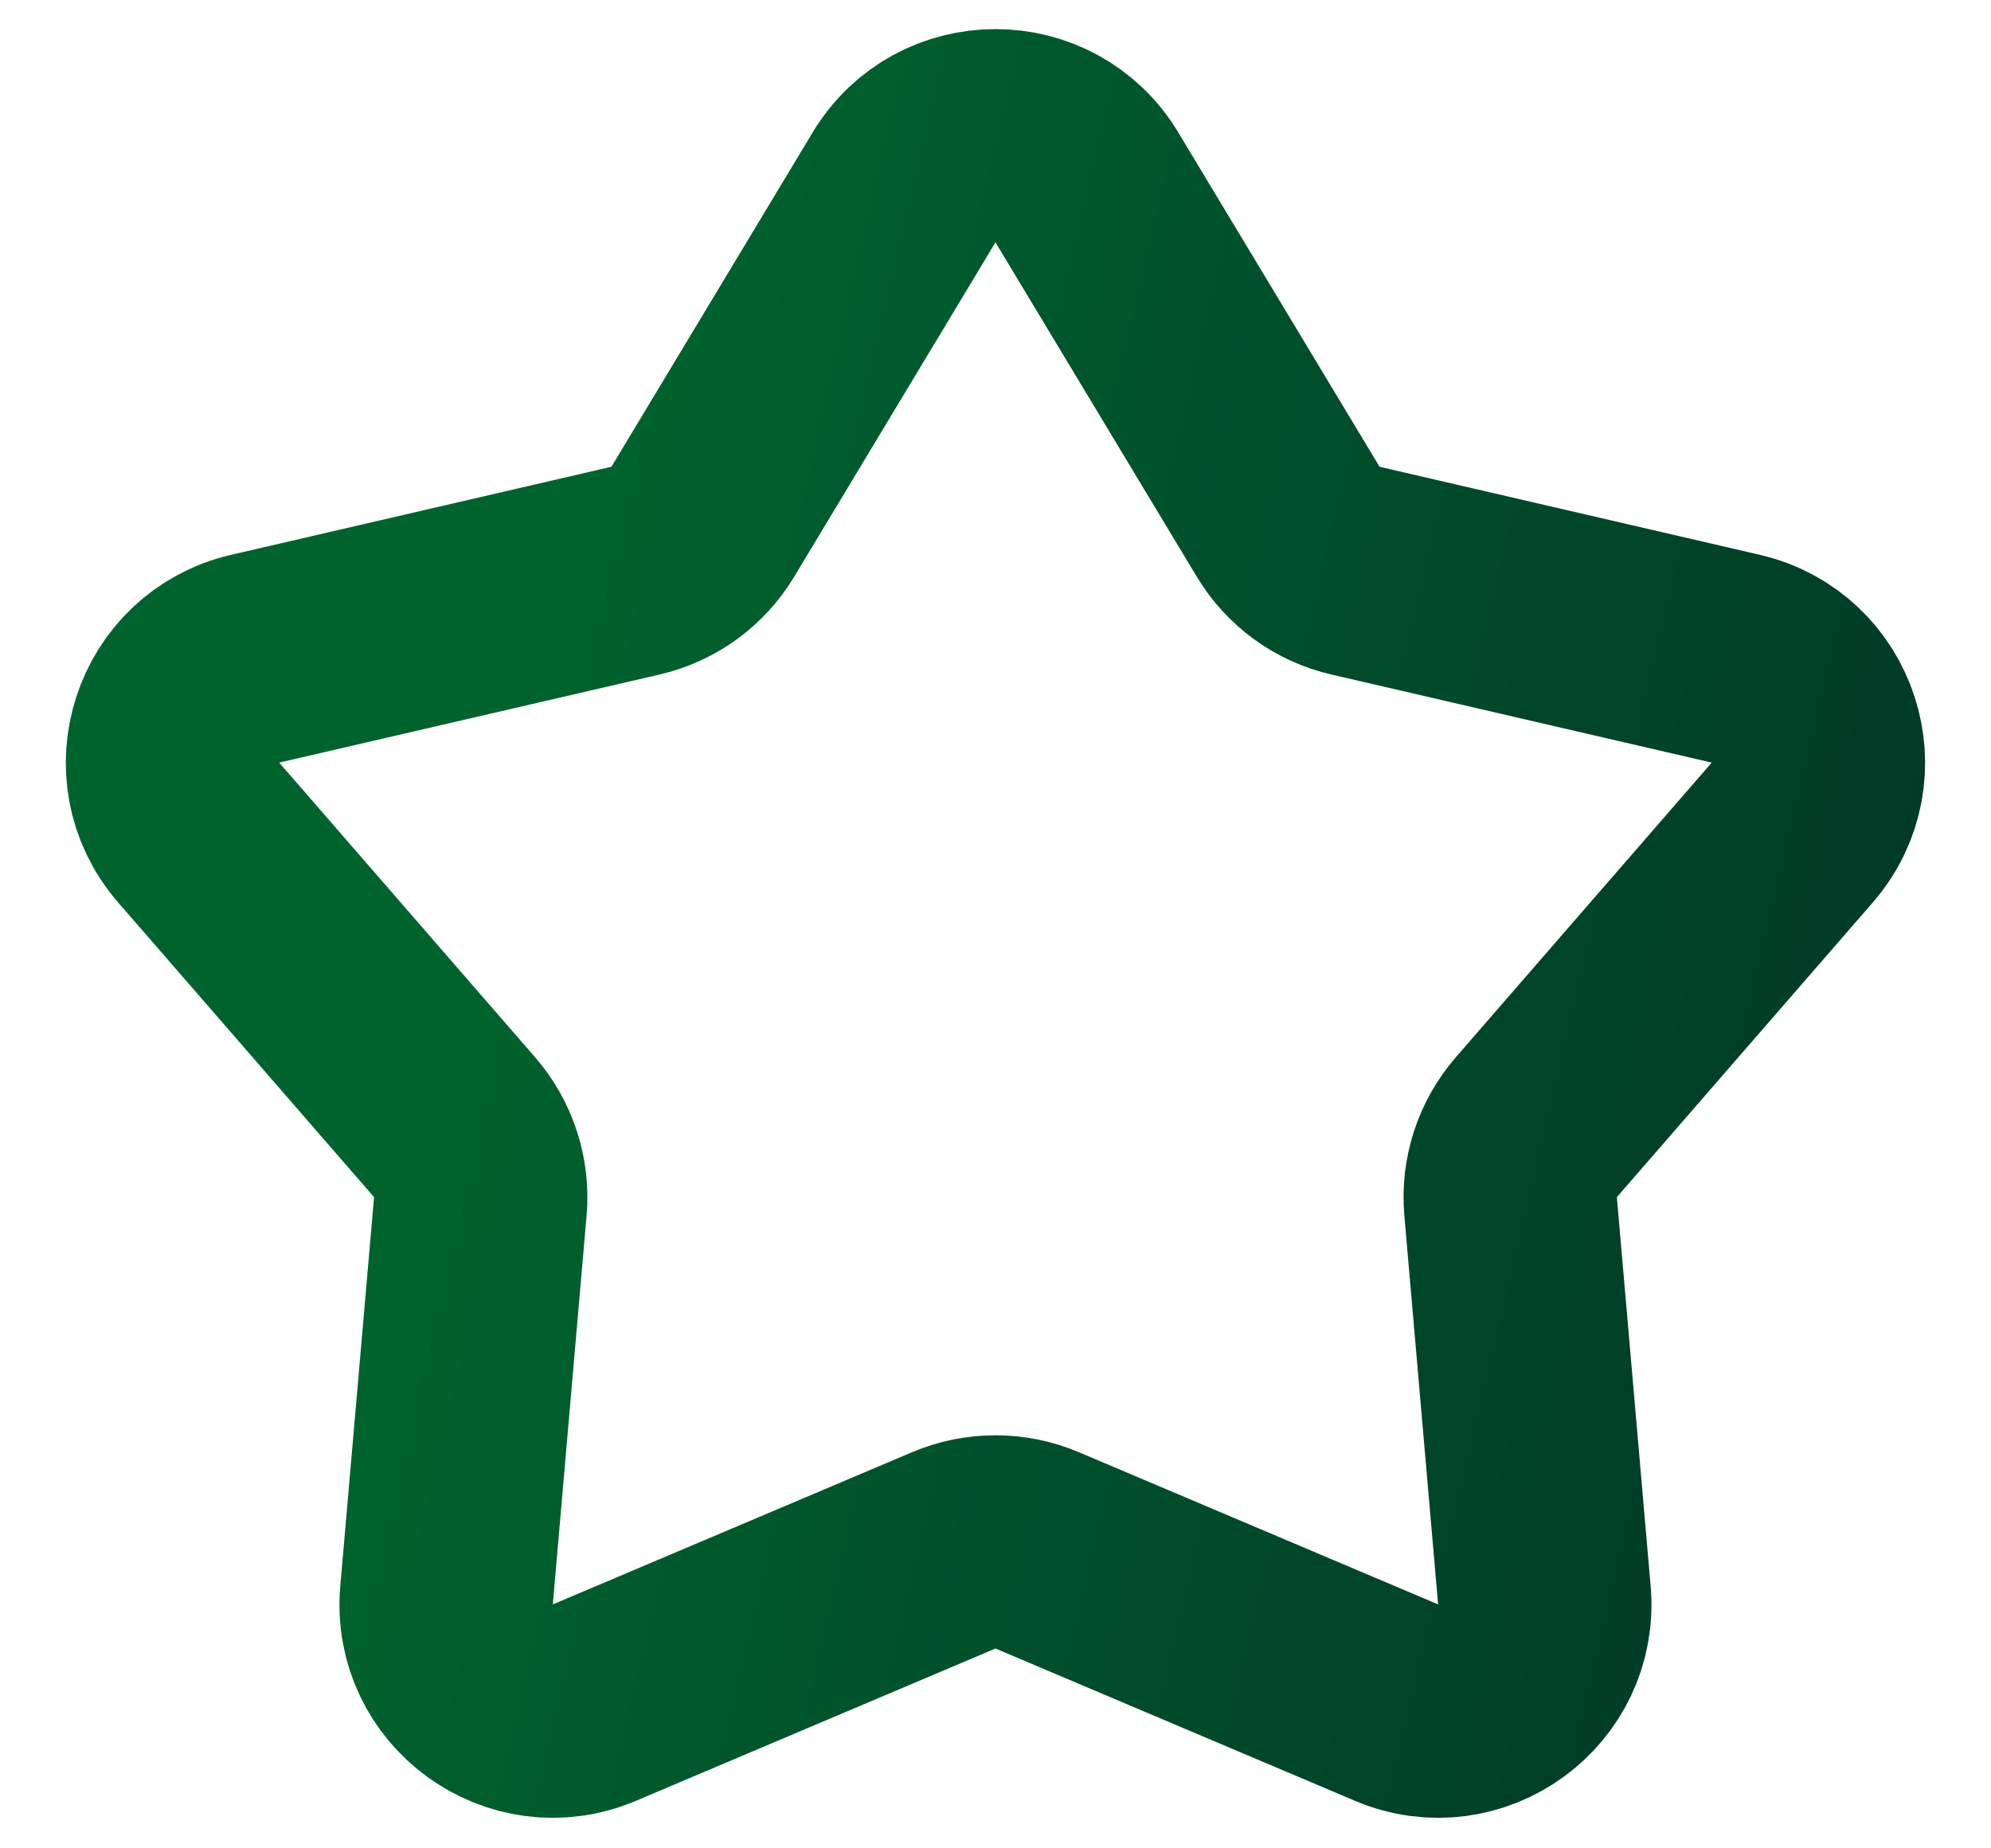 <svg width="28" height="26" viewBox="0 0 28 26" fill="none" xmlns="http://www.w3.org/2000/svg">
<path d="M12.714 2.636C13.297 1.667 14.702 1.667 15.285 2.636L18.116 7.339C18.325 7.688 18.667 7.936 19.062 8.027L24.411 9.266C25.512 9.521 25.946 10.857 25.205 11.711L21.606 15.856C21.34 16.163 21.209 16.565 21.244 16.969L21.719 22.439C21.817 23.565 20.681 24.391 19.64 23.95L14.585 21.808C14.211 21.65 13.788 21.65 13.414 21.808L8.359 23.95C7.318 24.391 6.182 23.565 6.28 22.439L6.755 16.969C6.79 16.565 6.659 16.163 6.393 15.856L2.794 11.711C2.053 10.857 2.487 9.521 3.588 9.266L8.937 8.027C9.332 7.936 9.674 7.688 9.884 7.339L12.714 2.636Z" stroke="url(#paint0_linear_683_202)" stroke-width="3"/>
<defs>
<linearGradient id="paint0_linear_683_202" x1="9.257" y1="1.909" x2="29.642" y2="6.679" gradientUnits="userSpaceOnUse">
<stop stop-color="#00632D"/>
<stop offset="1" stop-color="#003827"/>
</linearGradient>
</defs>
</svg>
